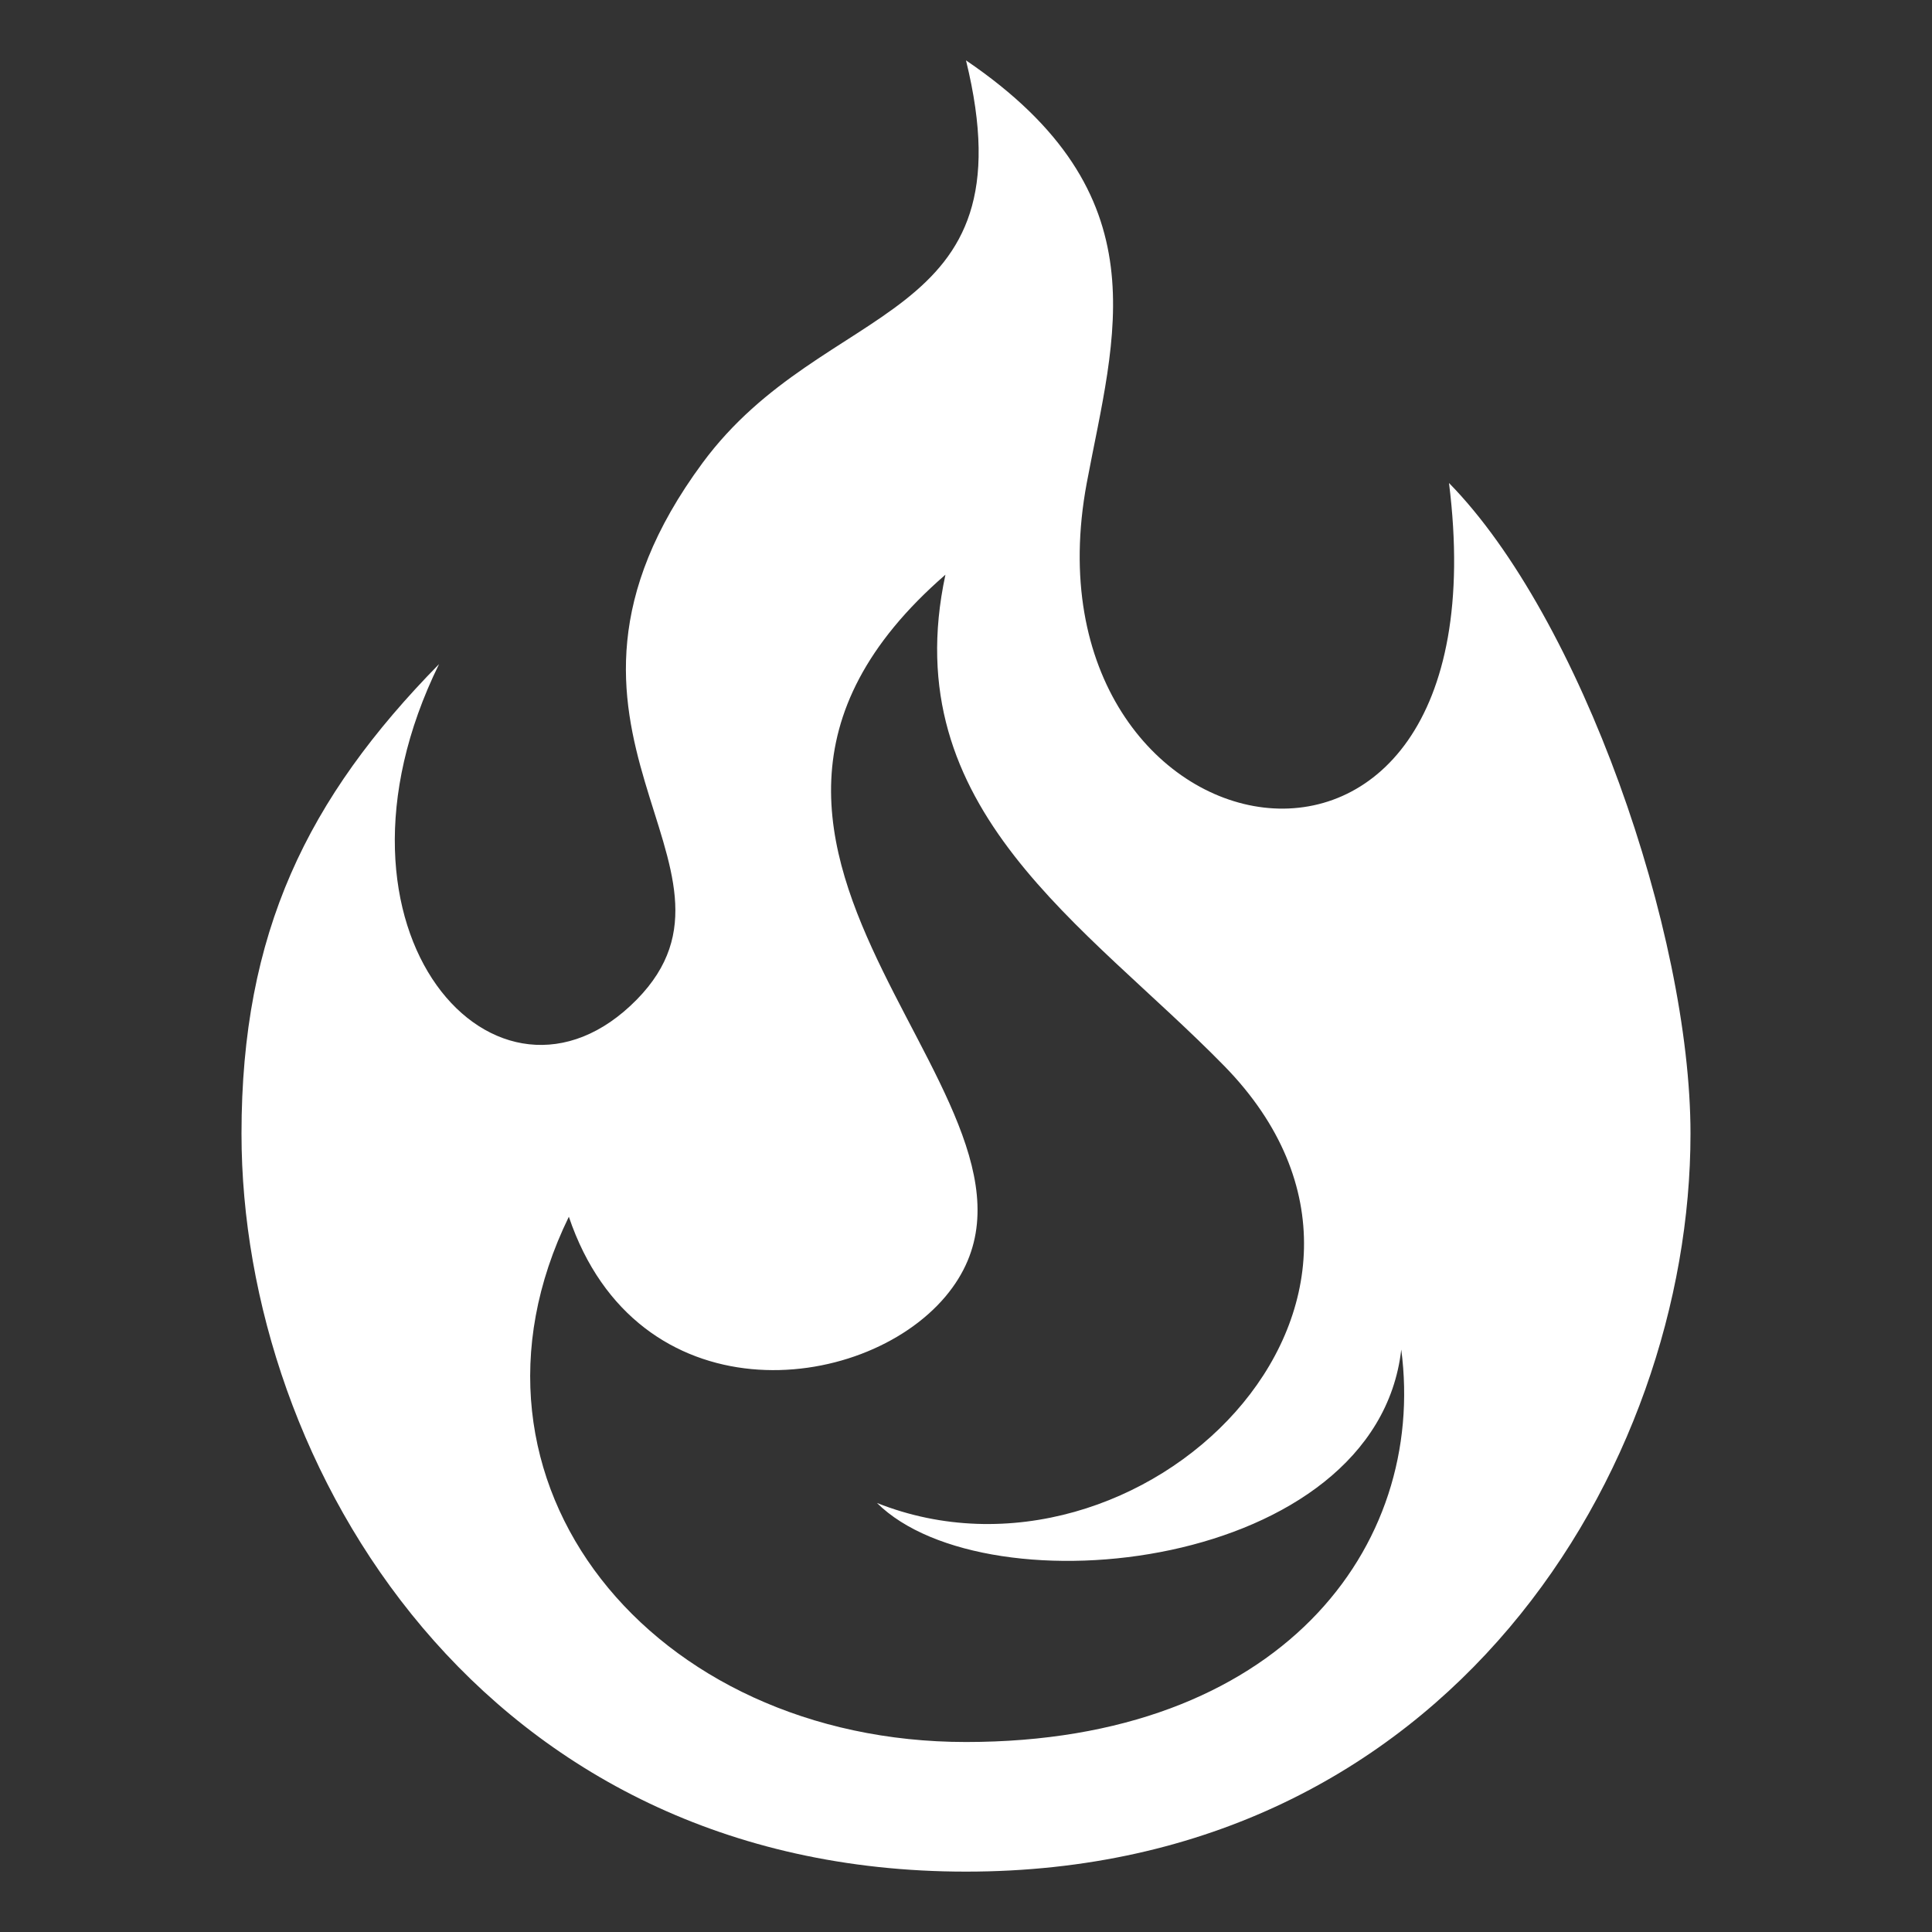 <?xml version="1.0" encoding="UTF-8"?>
<!DOCTYPE svg PUBLIC "-//W3C//DTD SVG 1.1//EN" "http://www.w3.org/Graphics/SVG/1.1/DTD/svg11.dtd">
<svg xmlns="http://www.w3.org/2000/svg" xml:space="preserve" width="1024px" height="1024px" shape-rendering="geometricPrecision" text-rendering="geometricPrecision" image-rendering="optimizeQuality" fill-rule="nonzero" clip-rule="evenodd" viewBox="0 0 10240 10240" xmlns:xlink="http://www.w3.org/1999/xlink">
	<rect x="0" y="0" width="10240" height="10240" fill="#333333" stroke="none"/>
	<title>fire icon</title>
	<desc>fire icon from the IconExperience.com O-Collection. Copyright by INCORS GmbH (www.incors.com).</desc>
	<path id="curve0" fill="#FFFFFF" d="M5120 320c1047,711 786,1459 640,2240 -378,2027 2240,2560 1920,0 698,711 1280,2382 1280,3449 0,1767 -1280,3911 -3840,3911 -2560,0 -3840,-2144 -3840,-3911 0,-1067 349,-1778 1047,-2489 -698,1422 315,2524 1048,1778 698,-711 -701,-1423 349,-2845 650,-880 1745,-711 1396,-2133zm-109 2726c-1709,1484 825,2844 0,3826 -442,524 -1636,642 -1996,-423 -688,1409 442,2784 2105,2784 1663,0 2444,-1032 2307,-2080 -134,1169 -2195,1392 -2779,813 1395,554 3058,-1069 1842,-2315 -734,-751 -1747,-1358 -1479,-2605z"/>
</svg>
